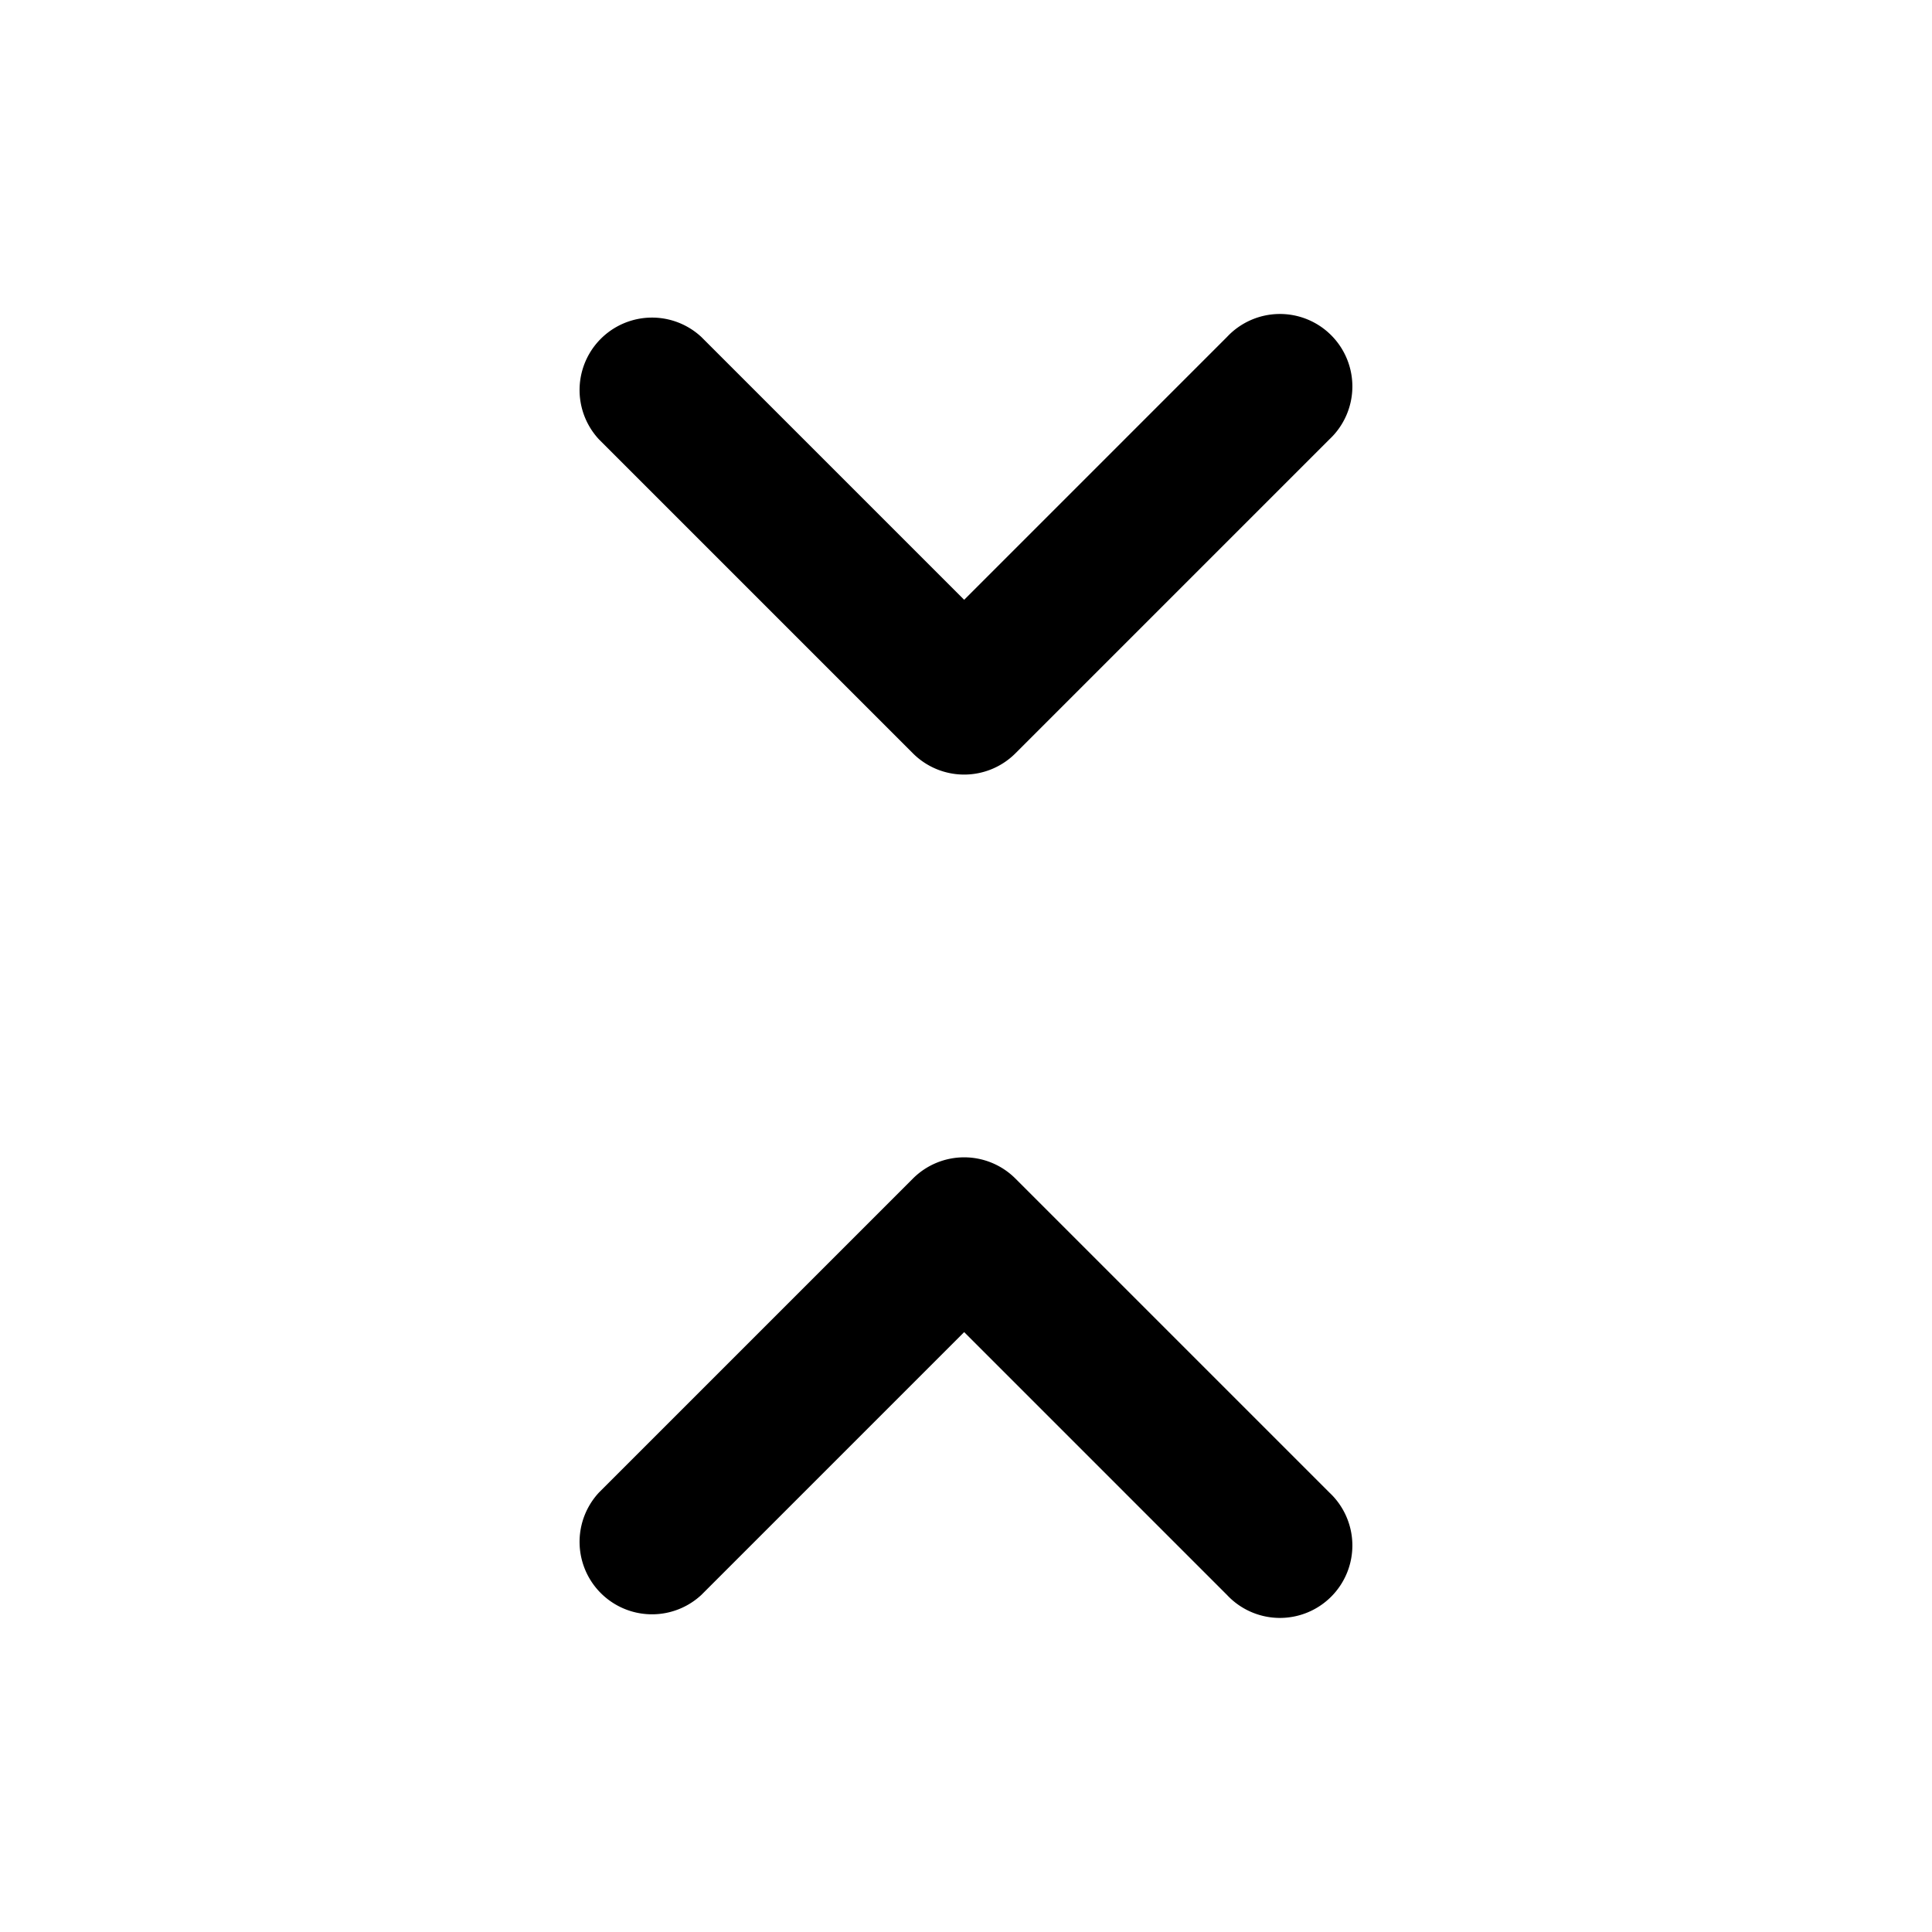 <?xml version="1.0" encoding="UTF-8" standalone="no"?>
<svg
   viewBox="0 0 20 20"
   fill="currentColor"
   version="1.1"
   id="svg1"
   sodipodi:docname="chevron-down-up.svg"
   inkscape:version="1.3.2 (091e20e, 2023-11-25)"
   width="20"
   height="20"
   xml:space="preserve"
   xmlns:inkscape="http://www.inkscape.org/namespaces/inkscape"
   xmlns:sodipodi="http://sodipodi.sourceforge.net/DTD/sodipodi-0.dtd"
   xmlns="http://www.w3.org/2000/svg"
   xmlns:svg="http://www.w3.org/2000/svg"><defs
     id="defs1" /><sodipodi:namedview
     id="namedview1"
     pagecolor="#ffffff"
     bordercolor="#000000"
     borderopacity="0.25"
     inkscape:showpageshadow="2"
     inkscape:pageopacity="0.0"
     inkscape:pagecheckerboard="0"
     inkscape:deskcolor="#d1d1d1"
     showgrid="false"
     inkscape:zoom="20.909594"
     inkscape:cx="11.62146"
     inkscape:cy="6.1694168"
     inkscape:window-width="2560"
     inkscape:window-height="1387"
     inkscape:window-x="1800"
     inkscape:window-y="25"
     inkscape:window-maximized="1"
     inkscape:current-layer="svg1"><inkscape:grid
       id="grid1"
       units="px"
       originx="0"
       originy="0"
       spacingx="0.5"
       spacingy="0.5"
       empcolor="#0099e5"
       empopacity="0.6"
       color="#0099e5"
       opacity="0.149"
       empspacing="2"
       dotted="false"
       gridanglex="30"
       gridanglez="30"
       visible="false" /><inkscape:grid
       id="grid2"
       units="px"
       originx="0"
       originy="0"
       spacingx="4"
       spacingy="4"
       empcolor="#e50000"
       empopacity="0.6"
       color="#0099e5"
       opacity="0.149"
       empspacing="1"
       dotted="false"
       gridanglex="30"
       gridanglez="30"
       visible="false" /></sodipodi:namedview><path
     id="path1"
     style="fill:#000000"
     d="m 10.511,7.799 a 0.75,0.75 0 0 1 -1.06,0 l -3.25,-3.25 a 0.75,0.75 0 0 1 1.06,-1.06 l 2.72,2.72 2.72,-2.72 a 0.75,0.75 0 1 1 1.06,1.06 z m -4.31,7.651 3.25,-3.25 a 0.75,0.75 0 0 1 1.06,0 l 3.25,3.25 a 0.75,0.75 0 1 1 -1.06,1.06 l -2.72,-2.72 -2.72,2.72 a 0.75,0.75 0 0 1 -1.06,-1.06 z" /></svg>
